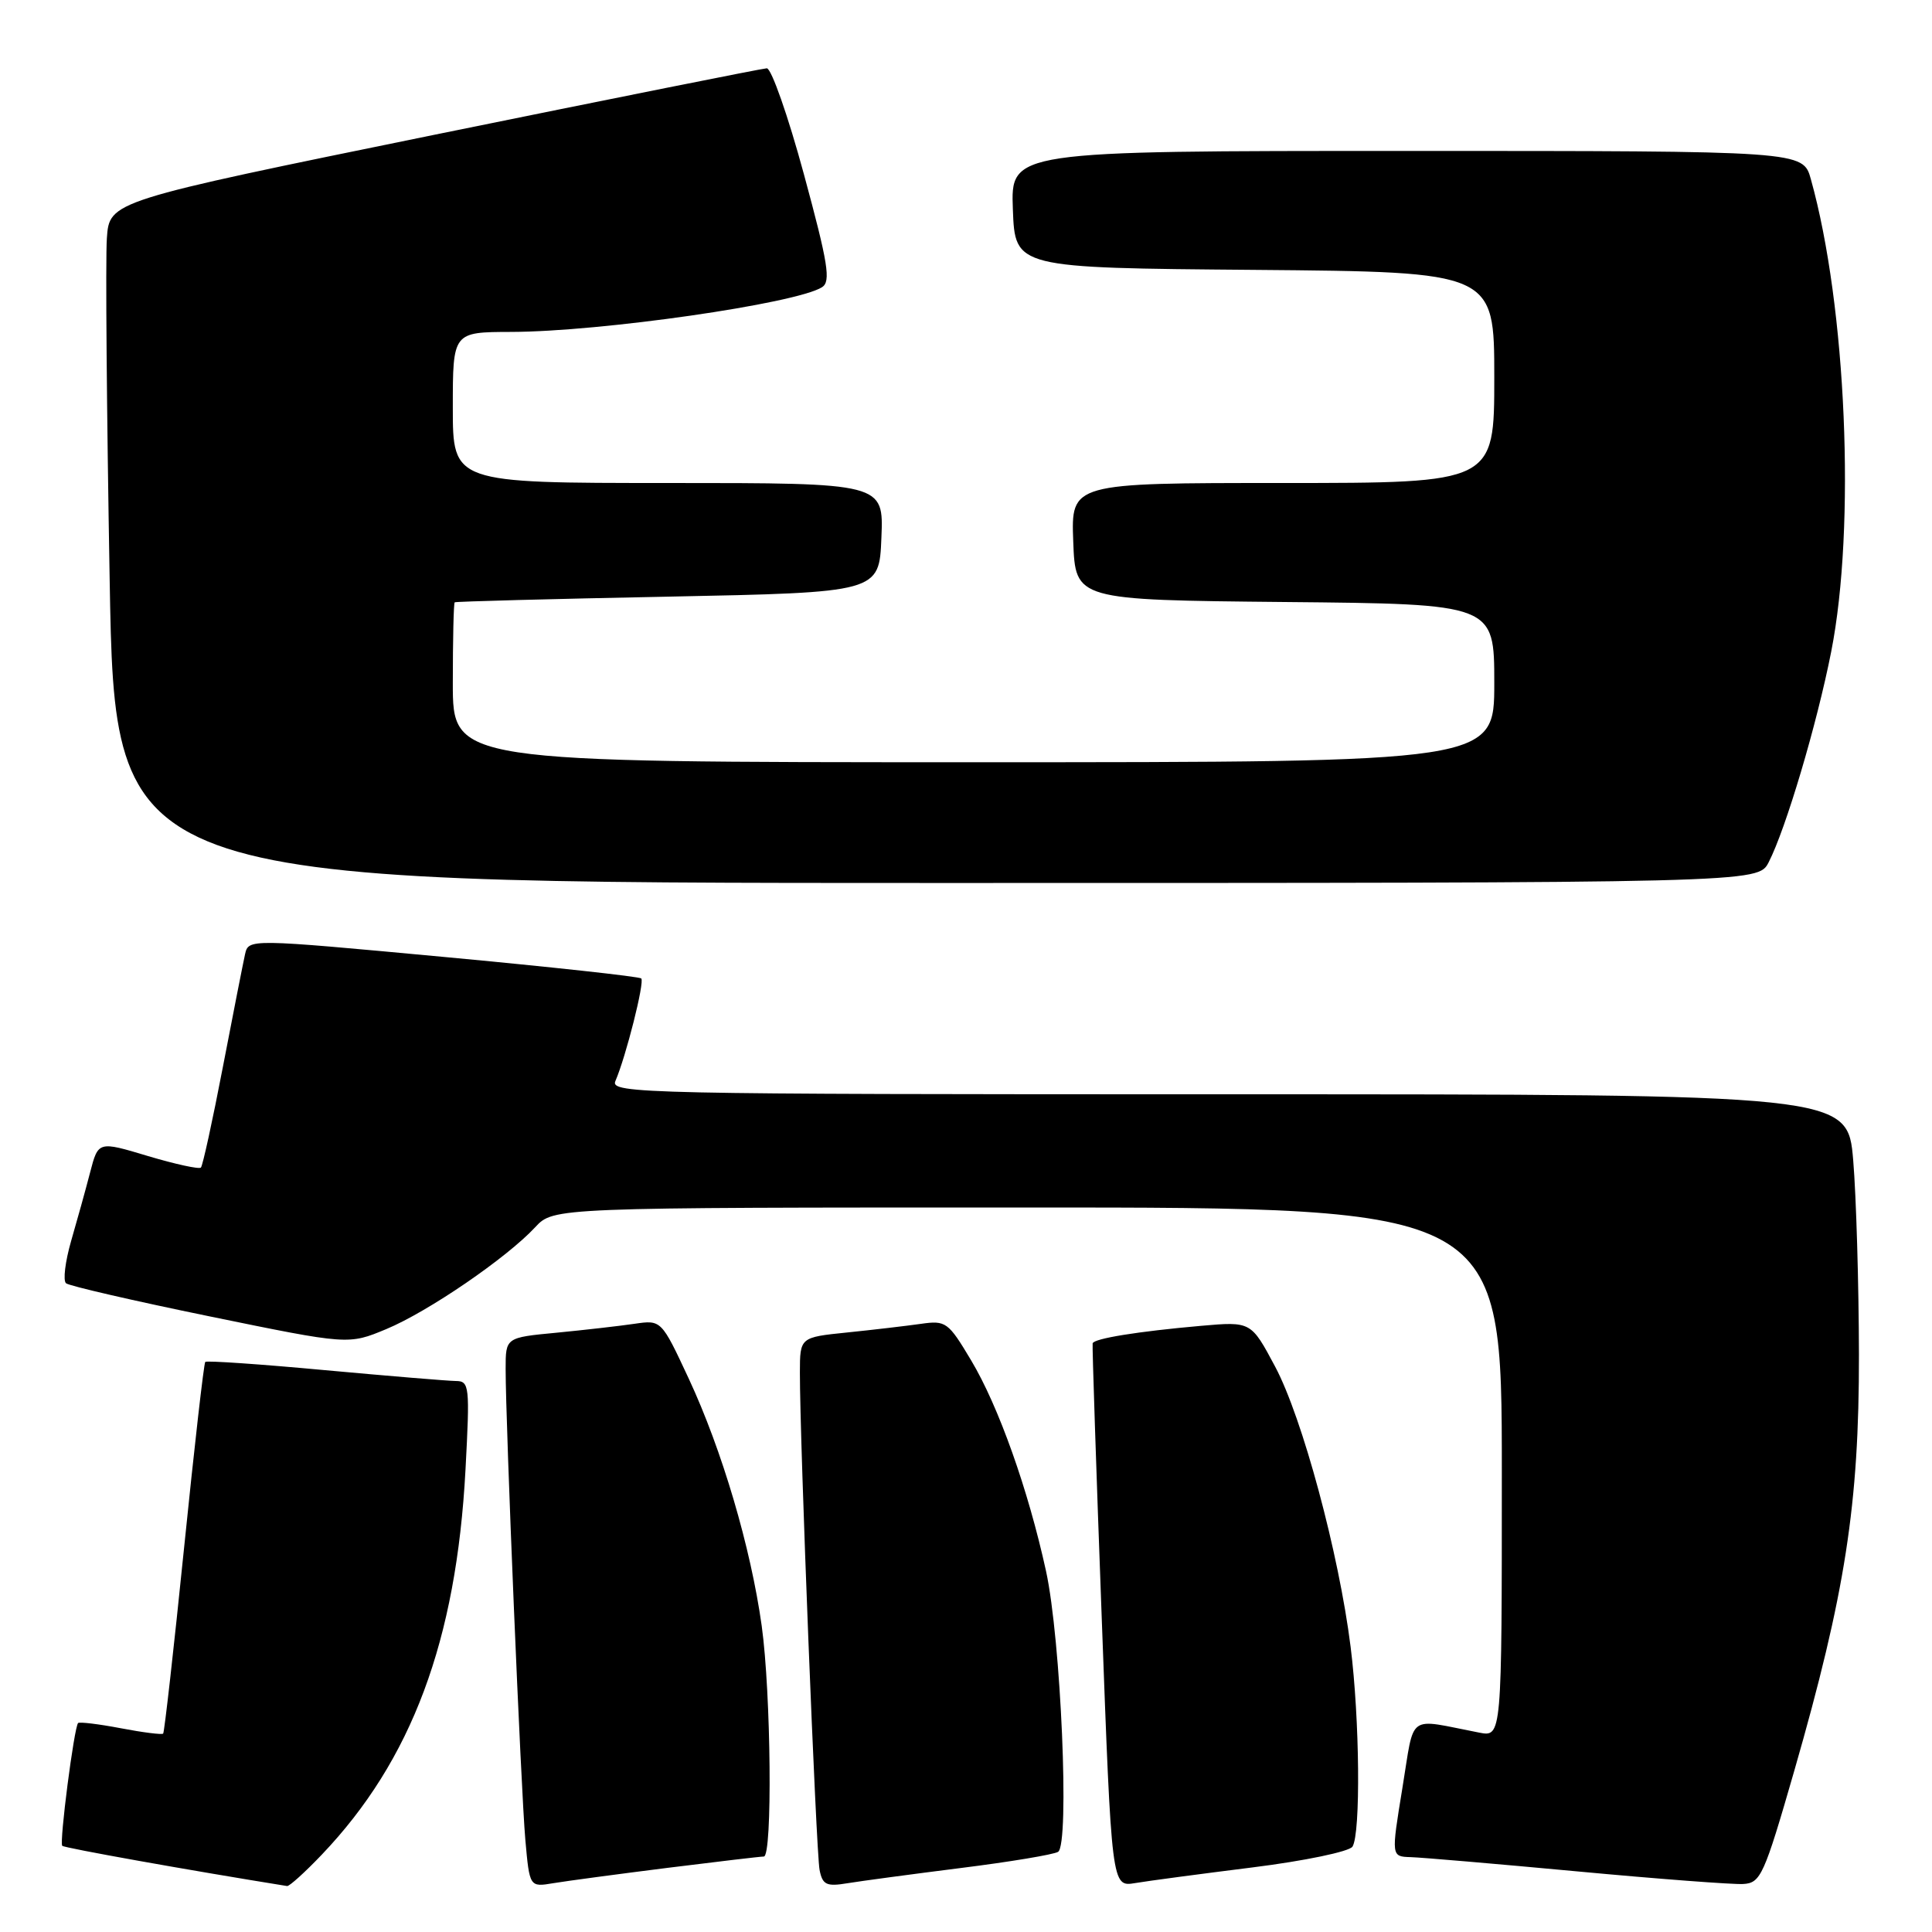 <?xml version="1.0" encoding="UTF-8" standalone="no"?>
<!DOCTYPE svg PUBLIC "-//W3C//DTD SVG 1.1//EN" "http://www.w3.org/Graphics/SVG/1.1/DTD/svg11.dtd" >
<svg xmlns="http://www.w3.org/2000/svg" xmlns:xlink="http://www.w3.org/1999/xlink" version="1.1" viewBox="0 0 256 256">
 <g >
 <path fill="currentColor"
d=" M 42.64 245.75 C 54.55 233.26 60.47 217.41 61.68 194.75 C 62.27 183.65 62.20 183.00 60.40 182.99 C 59.36 182.98 51.54 182.33 43.02 181.55 C 34.51 180.76 27.39 180.27 27.20 180.46 C 27.01 180.65 25.75 191.75 24.39 205.11 C 23.03 218.48 21.78 229.55 21.62 229.71 C 21.46 229.88 18.93 229.56 16.00 229.00 C 13.07 228.44 10.53 228.14 10.35 228.31 C 9.82 228.85 7.84 244.17 8.25 244.58 C 8.53 244.87 25.04 247.82 38.04 249.91 C 38.34 249.96 40.41 248.09 42.64 245.75 Z  M 88.46 247.50 C 95.04 246.68 100.77 246.00 101.21 246.00 C 102.37 246.00 102.17 224.39 100.93 215.43 C 99.48 205.04 95.68 192.16 91.27 182.69 C 87.63 174.89 87.63 174.89 84.07 175.41 C 82.10 175.70 77.46 176.23 73.75 176.59 C 67.00 177.23 67.00 177.23 67.00 181.37 C 66.99 188.53 69.03 237.22 69.61 243.78 C 70.17 250.06 70.17 250.06 73.33 249.53 C 75.07 249.24 81.88 248.33 88.46 247.50 Z  M 127.32 247.52 C 133.81 246.71 139.61 245.74 140.20 245.38 C 141.75 244.42 140.58 217.20 138.60 208.16 C 136.24 197.38 132.32 186.35 128.69 180.27 C 125.64 175.16 125.34 174.94 122.00 175.42 C 120.08 175.69 115.69 176.21 112.25 176.56 C 106.00 177.20 106.00 177.20 105.99 181.85 C 105.97 190.74 108.14 245.51 108.60 247.79 C 108.99 249.75 109.52 250.00 112.28 249.54 C 114.05 249.25 120.82 248.34 127.32 247.52 Z  M 165.98 247.44 C 172.86 246.58 178.80 245.34 179.21 244.69 C 180.31 242.96 180.17 227.78 178.96 218.19 C 177.41 205.83 172.57 187.85 168.96 181.08 C 165.77 175.10 165.77 175.10 159.14 175.68 C 150.75 176.42 144.95 177.36 144.78 178.00 C 144.71 178.28 145.25 194.60 145.98 214.27 C 147.30 250.03 147.30 250.03 150.40 249.52 C 152.11 249.23 159.12 248.30 165.98 247.44 Z  M 237.75 234.64 C 244.52 211.09 246.34 199.37 246.32 179.50 C 246.30 170.15 245.96 158.56 245.56 153.75 C 244.82 145.00 244.82 145.00 162.80 145.00 C 85.07 145.00 80.83 144.91 81.54 143.25 C 82.94 140.02 85.44 130.10 84.97 129.65 C 84.71 129.40 72.90 128.11 58.72 126.79 C 32.94 124.39 32.94 124.39 32.47 126.44 C 32.22 127.57 30.89 134.30 29.53 141.39 C 28.17 148.47 26.86 154.47 26.62 154.71 C 26.38 154.95 23.22 154.26 19.60 153.18 C 13.02 151.20 13.02 151.20 11.94 155.35 C 11.35 157.63 10.21 161.73 9.42 164.45 C 8.64 167.17 8.33 169.68 8.75 170.04 C 9.16 170.39 17.75 172.37 27.84 174.44 C 46.17 178.20 46.17 178.20 51.19 176.11 C 56.72 173.81 67.13 166.69 70.92 162.61 C 73.35 160.00 73.35 160.00 136.17 160.00 C 199.00 160.00 199.00 160.00 199.00 195.08 C 199.00 230.16 199.00 230.16 196.00 229.58 C 186.28 227.70 187.49 226.83 185.82 236.95 C 184.34 246.00 184.34 246.00 186.92 246.08 C 188.34 246.12 198.28 246.97 209.00 247.97 C 219.72 248.97 229.62 249.72 230.98 249.64 C 233.30 249.51 233.75 248.52 237.75 234.64 Z  M 234.36 114.25 C 236.63 109.83 240.75 95.97 242.64 86.37 C 245.91 69.83 244.66 40.58 239.95 23.75 C 238.91 20.00 238.91 20.00 186.41 20.00 C 133.92 20.00 133.92 20.00 134.21 27.75 C 134.50 35.50 134.50 35.50 166.25 35.76 C 198.00 36.03 198.00 36.03 198.00 50.01 C 198.00 64.00 198.00 64.00 169.96 64.00 C 141.92 64.00 141.92 64.00 142.21 71.75 C 142.50 79.50 142.50 79.50 170.25 79.77 C 198.00 80.03 198.00 80.03 198.00 90.52 C 198.00 101.00 198.00 101.00 129.00 101.00 C 60.00 101.00 60.00 101.00 60.00 90.50 C 60.00 84.72 60.11 79.91 60.25 79.81 C 60.39 79.70 73.10 79.36 88.50 79.06 C 116.50 78.50 116.50 78.50 116.79 71.25 C 117.09 64.00 117.09 64.00 88.54 64.00 C 60.00 64.00 60.00 64.00 60.00 54.00 C 60.00 44.00 60.00 44.00 67.75 43.98 C 79.64 43.95 105.43 40.24 108.92 38.06 C 110.12 37.31 109.73 34.91 106.52 23.08 C 104.42 15.34 102.20 9.02 101.60 9.05 C 100.99 9.08 81.15 13.05 57.50 17.87 C 14.50 26.65 14.50 26.65 14.16 31.58 C 13.97 34.28 14.14 54.61 14.53 76.75 C 15.23 117.00 15.23 117.00 124.09 117.00 C 232.95 117.00 232.95 117.00 234.36 114.25 Z "/>
</g>
</svg>